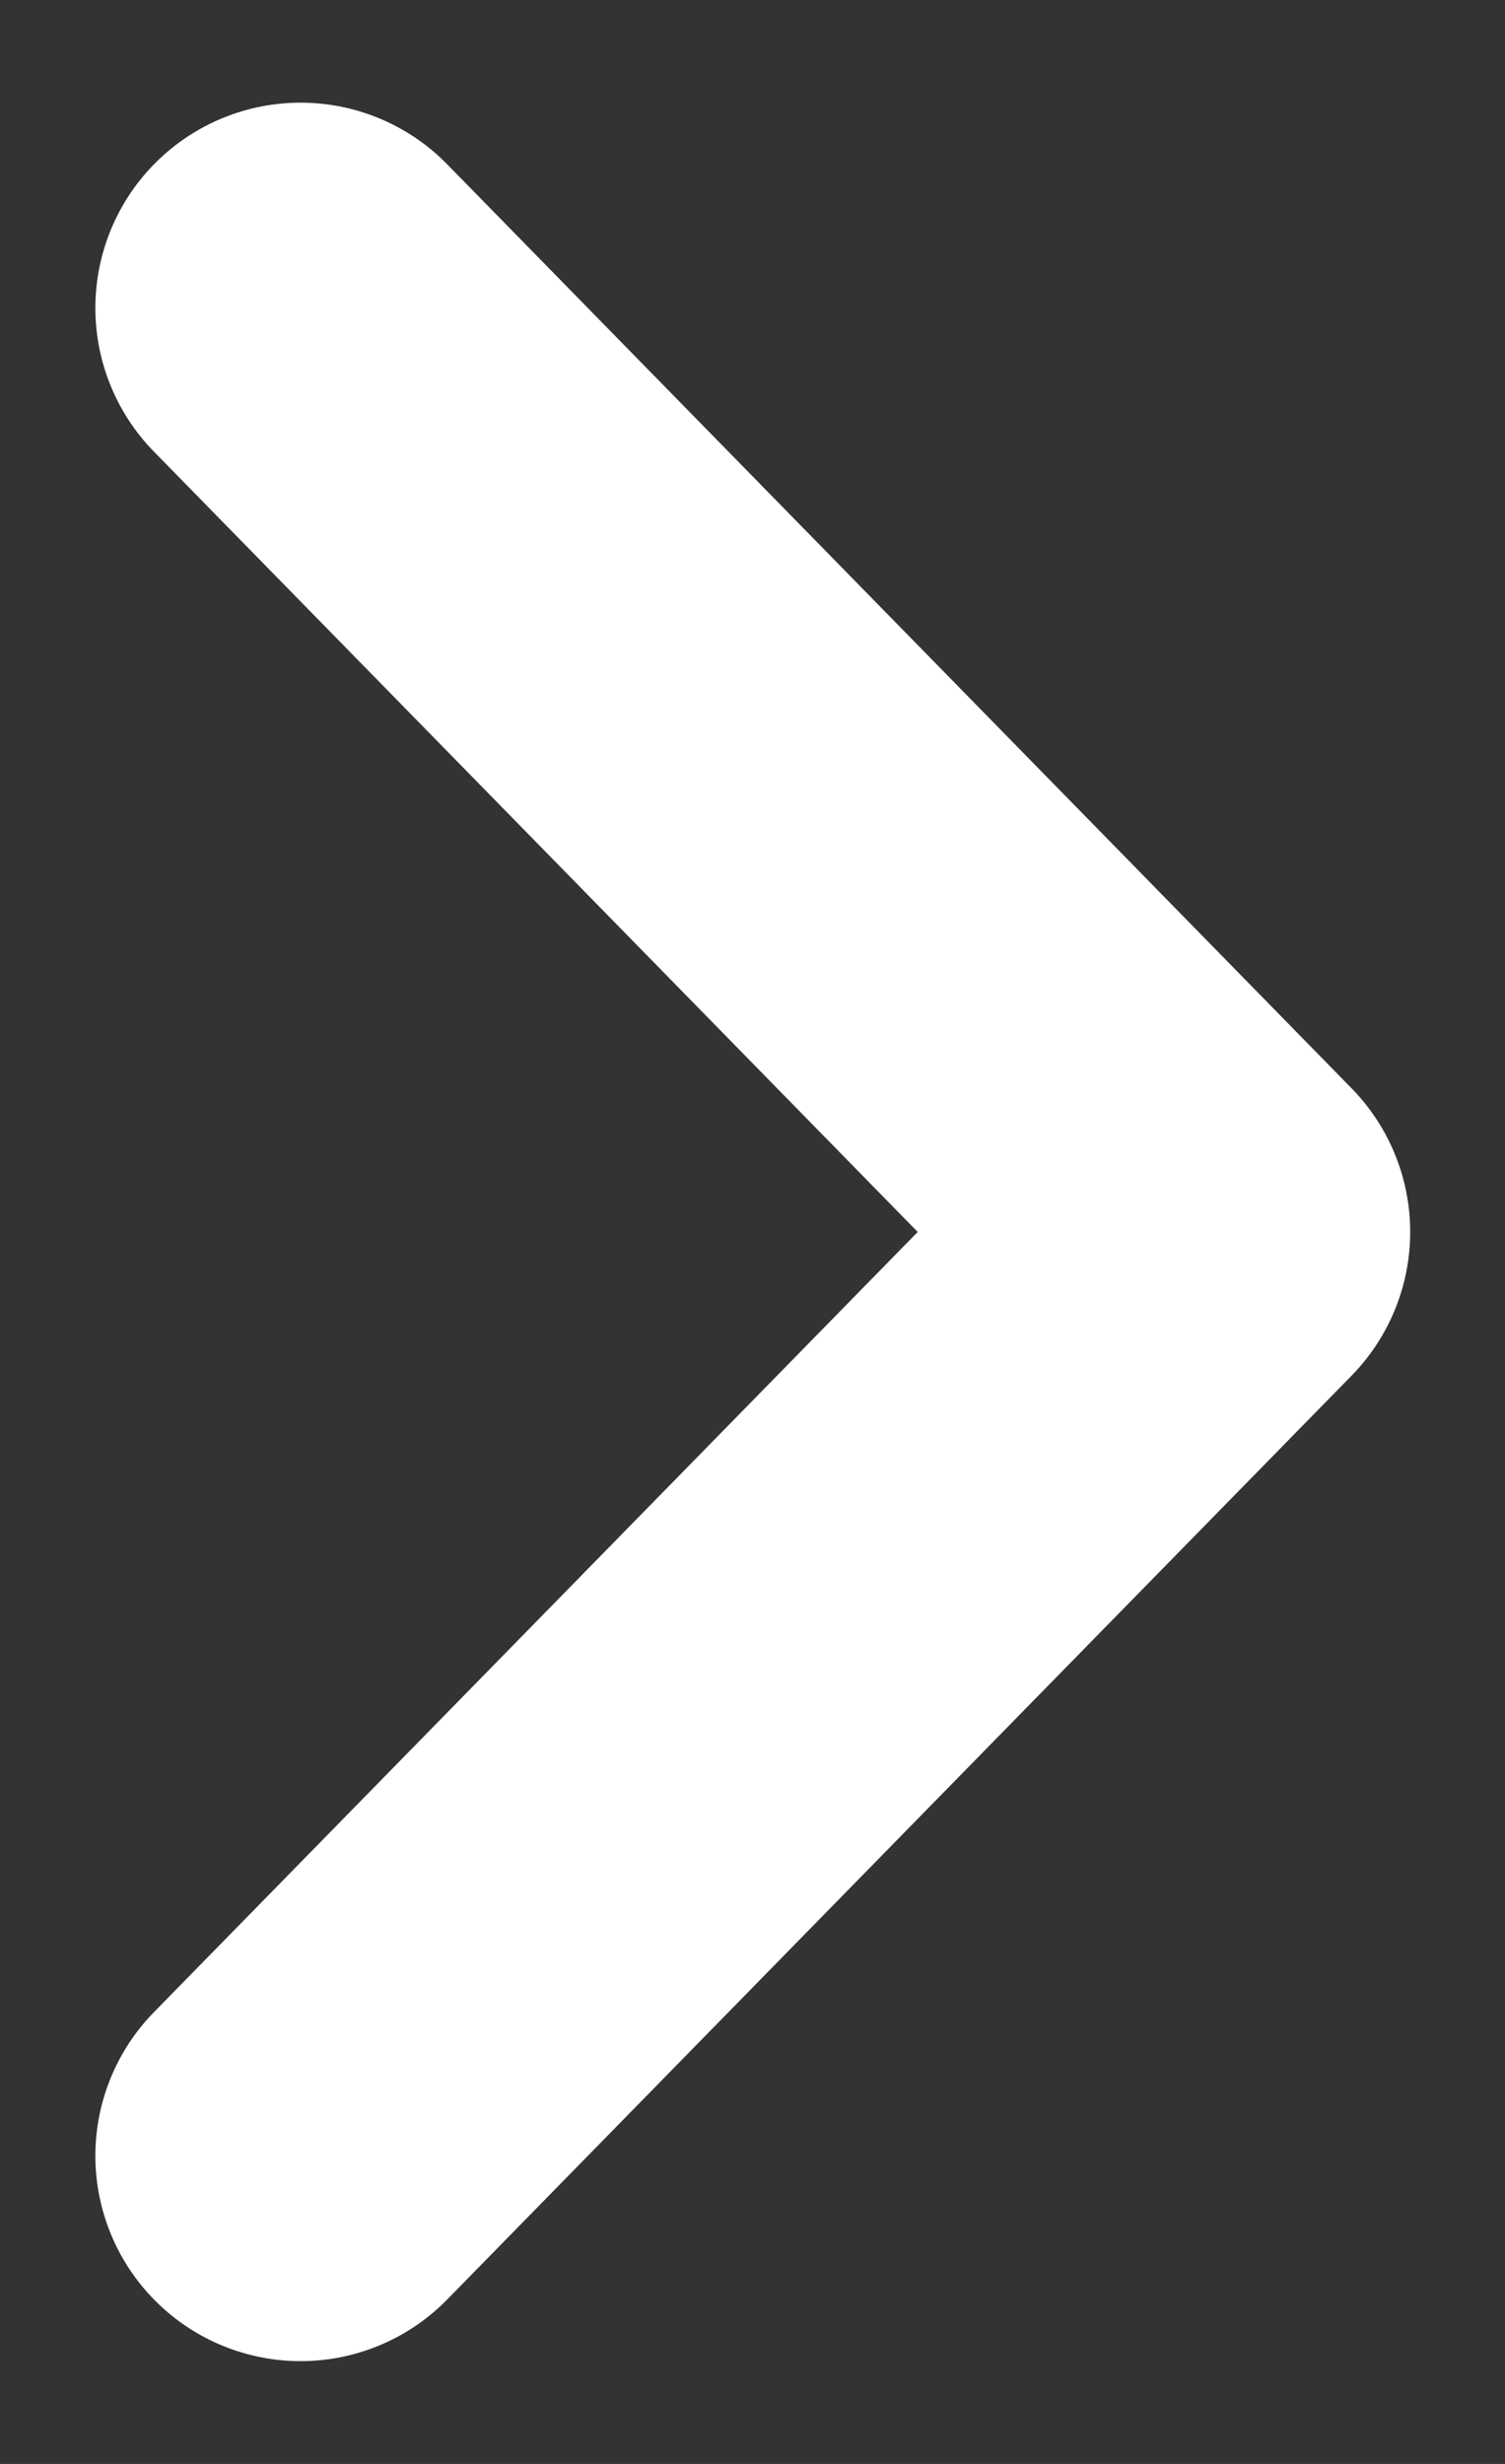 <svg width="11" height="18" viewBox="0 0 11 18" fill="none" xmlns="http://www.w3.org/2000/svg">
<rect x="0" y="0" width="11" height="18" fill="#333333" stroke="none"/>
<path d="M2.197 2.25L8.807 9L2.197 15.749" stroke="white" stroke-width="3" stroke-linecap="round" stroke-linejoin="round"/>
</svg>
